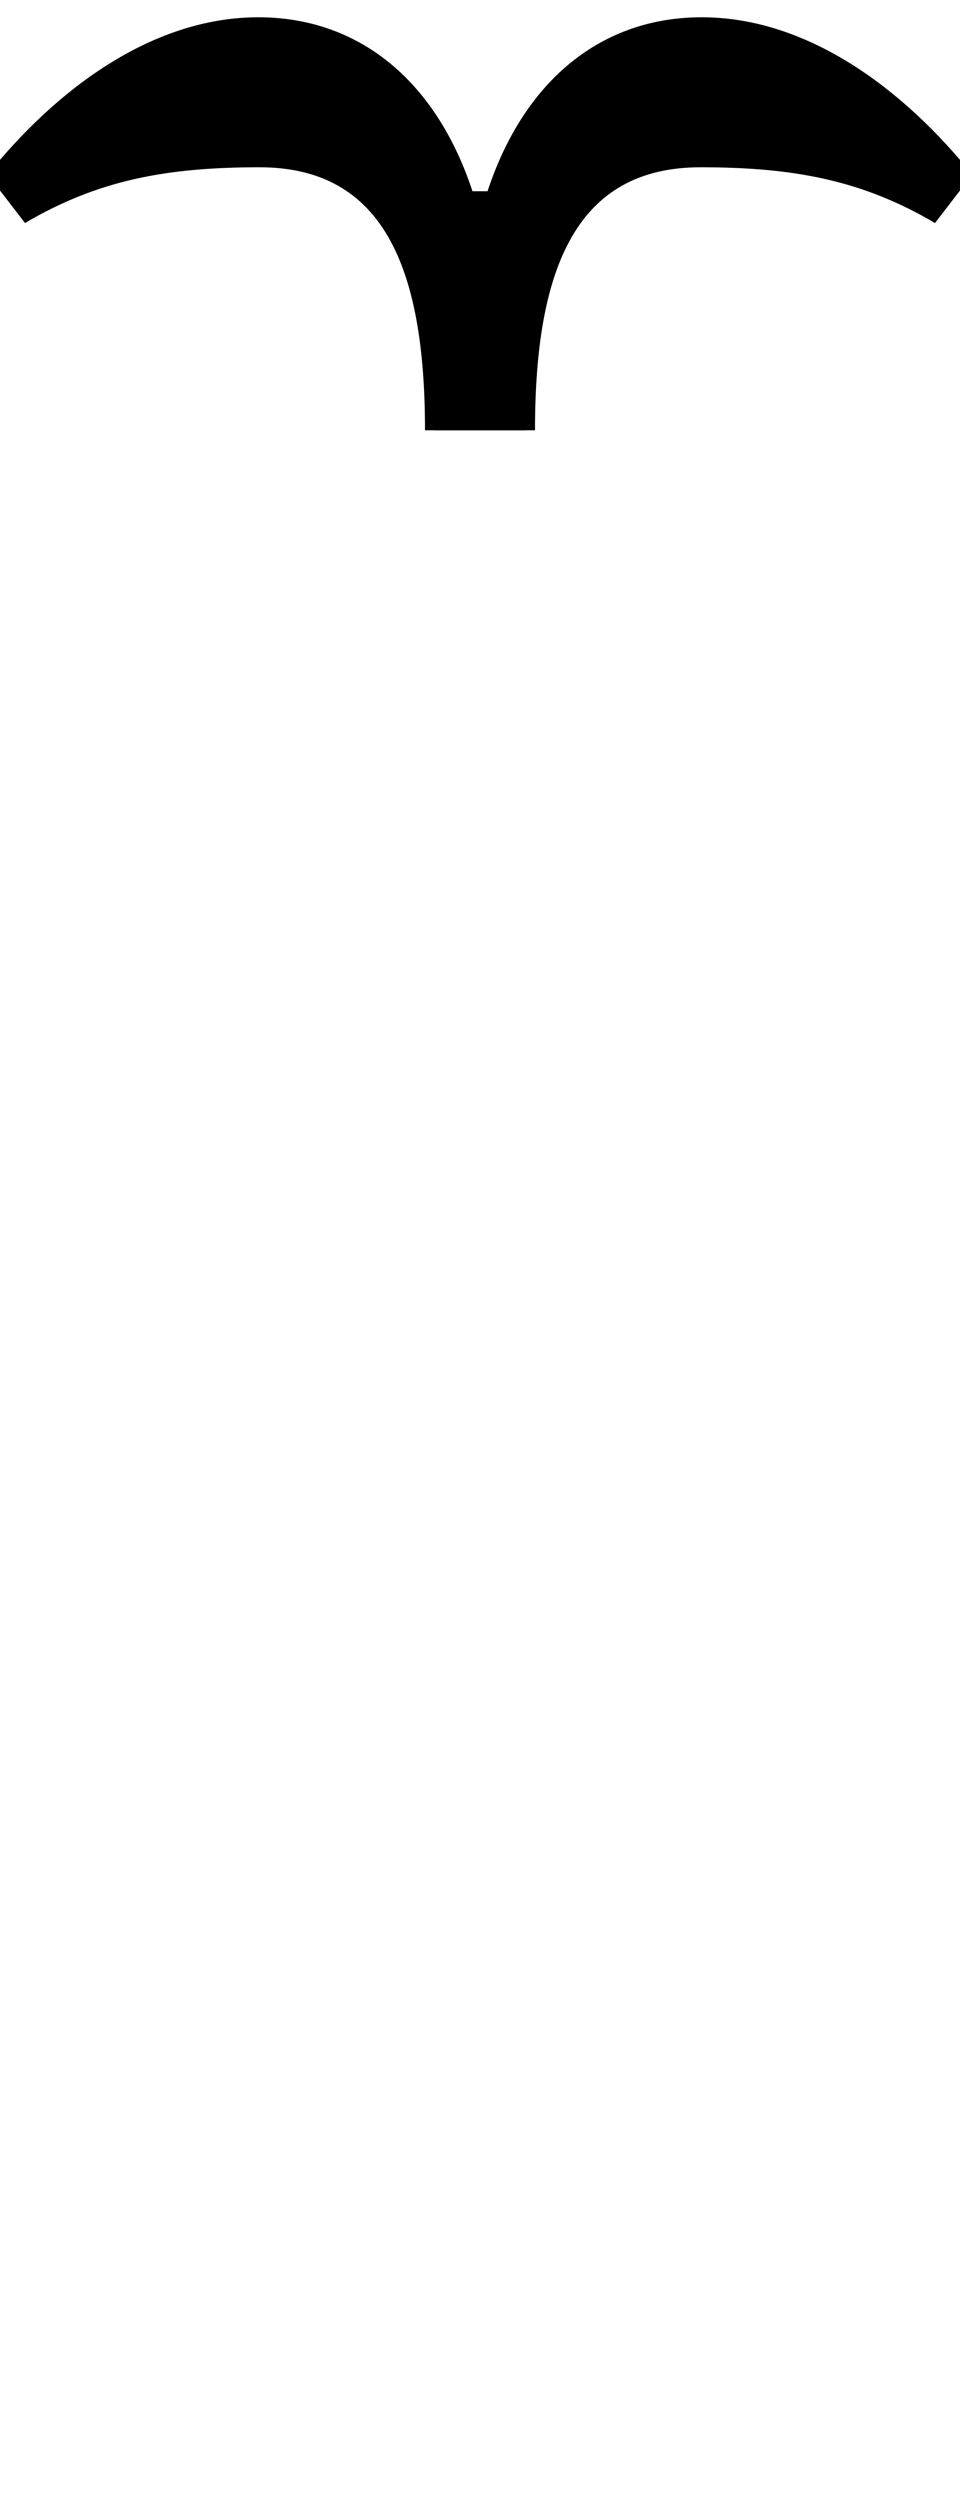<?xml version="1.0" encoding="UTF-8" standalone="no"?>
<svg
   version="1.1"
   viewBox="-192 0 384 1000"
   id="svg1"
   sodipodi:docname="seagull.svg"
   inkscape:version="1.4 (86a8ad7, 2024-10-11)"
   xmlns:inkscape="http://www.inkscape.org/namespaces/inkscape"
   xmlns:sodipodi="http://sodipodi.sourceforge.net/DTD/sodipodi-0.dtd"
   xmlns:xlink="http://www.w3.org/1999/xlink"
   xmlns="http://www.w3.org/2000/svg"
   xmlns:svg="http://www.w3.org/2000/svg">
  <defs
     id="defs1" />
  <sodipodi:namedview
     id="namedview1"
     pagecolor="#ffffff"
     bordercolor="#666666"
     borderopacity="1.0"
     inkscape:showpageshadow="2"
     inkscape:pageopacity="0.0"
     inkscape:pagecheckerboard="0"
     inkscape:deskcolor="#d1d1d1"
     inkscape:zoom="3.02"
     inkscape:cx="155.7947"
     inkscape:cy="69.039735"
     inkscape:window-width="1680"
     inkscape:window-height="998"
     inkscape:window-x="-8"
     inkscape:window-y="-8"
     inkscape:window-maximized="1"
     inkscape:current-layer="svg1"
     showguides="true">
    <sodipodi:guide
       position="192,904"
       orientation="1,0"
       id="guide1"
       inkscape:locked="false" />
    <sodipodi:guide
       position="192,923.487"
       orientation="0,-1"
       id="guide3"
       inkscape:locked="false" />
    <sodipodi:guide
       position="170,904"
       orientation="-1,0"
       id="guide5"
       inkscape:label=""
       inkscape:locked="false"
       inkscape:color="rgb(0,134,229)" />
    <sodipodi:guide
       position="102.336,993.095"
       orientation="0,1"
       id="guide7"
       inkscape:label=""
       inkscape:locked="false"
       inkscape:color="rgb(0,134,229)" />
    <sodipodi:guide
       position="102.336,933.095"
       orientation="0,1"
       id="guide8"
       inkscape:label=""
       inkscape:locked="false"
       inkscape:color="rgb(0,134,229)" />
  </sodipodi:namedview>
  <path
     d="m -88.674,6.911 c -43.298,0 -81.685,29.859 -108.213,62.927 L -182,89.212 C -152.805,71.981 -125.188,66.905 -88.206,66.905 -38.866,66.905 -22,106.653 -22,172.106 H 18 C 18,142.402 15.536,97.189 8.546,76.513 L -3,76.513 C -17.88,31.471 -49.145,6.911 -88.674,6.911 Z"
     id="path2"
     sodipodi:nodetypes="sccsccccs" />
  <use
     x="0"
     y="0"
     xlink:href="#path2"
     id="use2"
     transform="scale(-1,1)" />
</svg>
